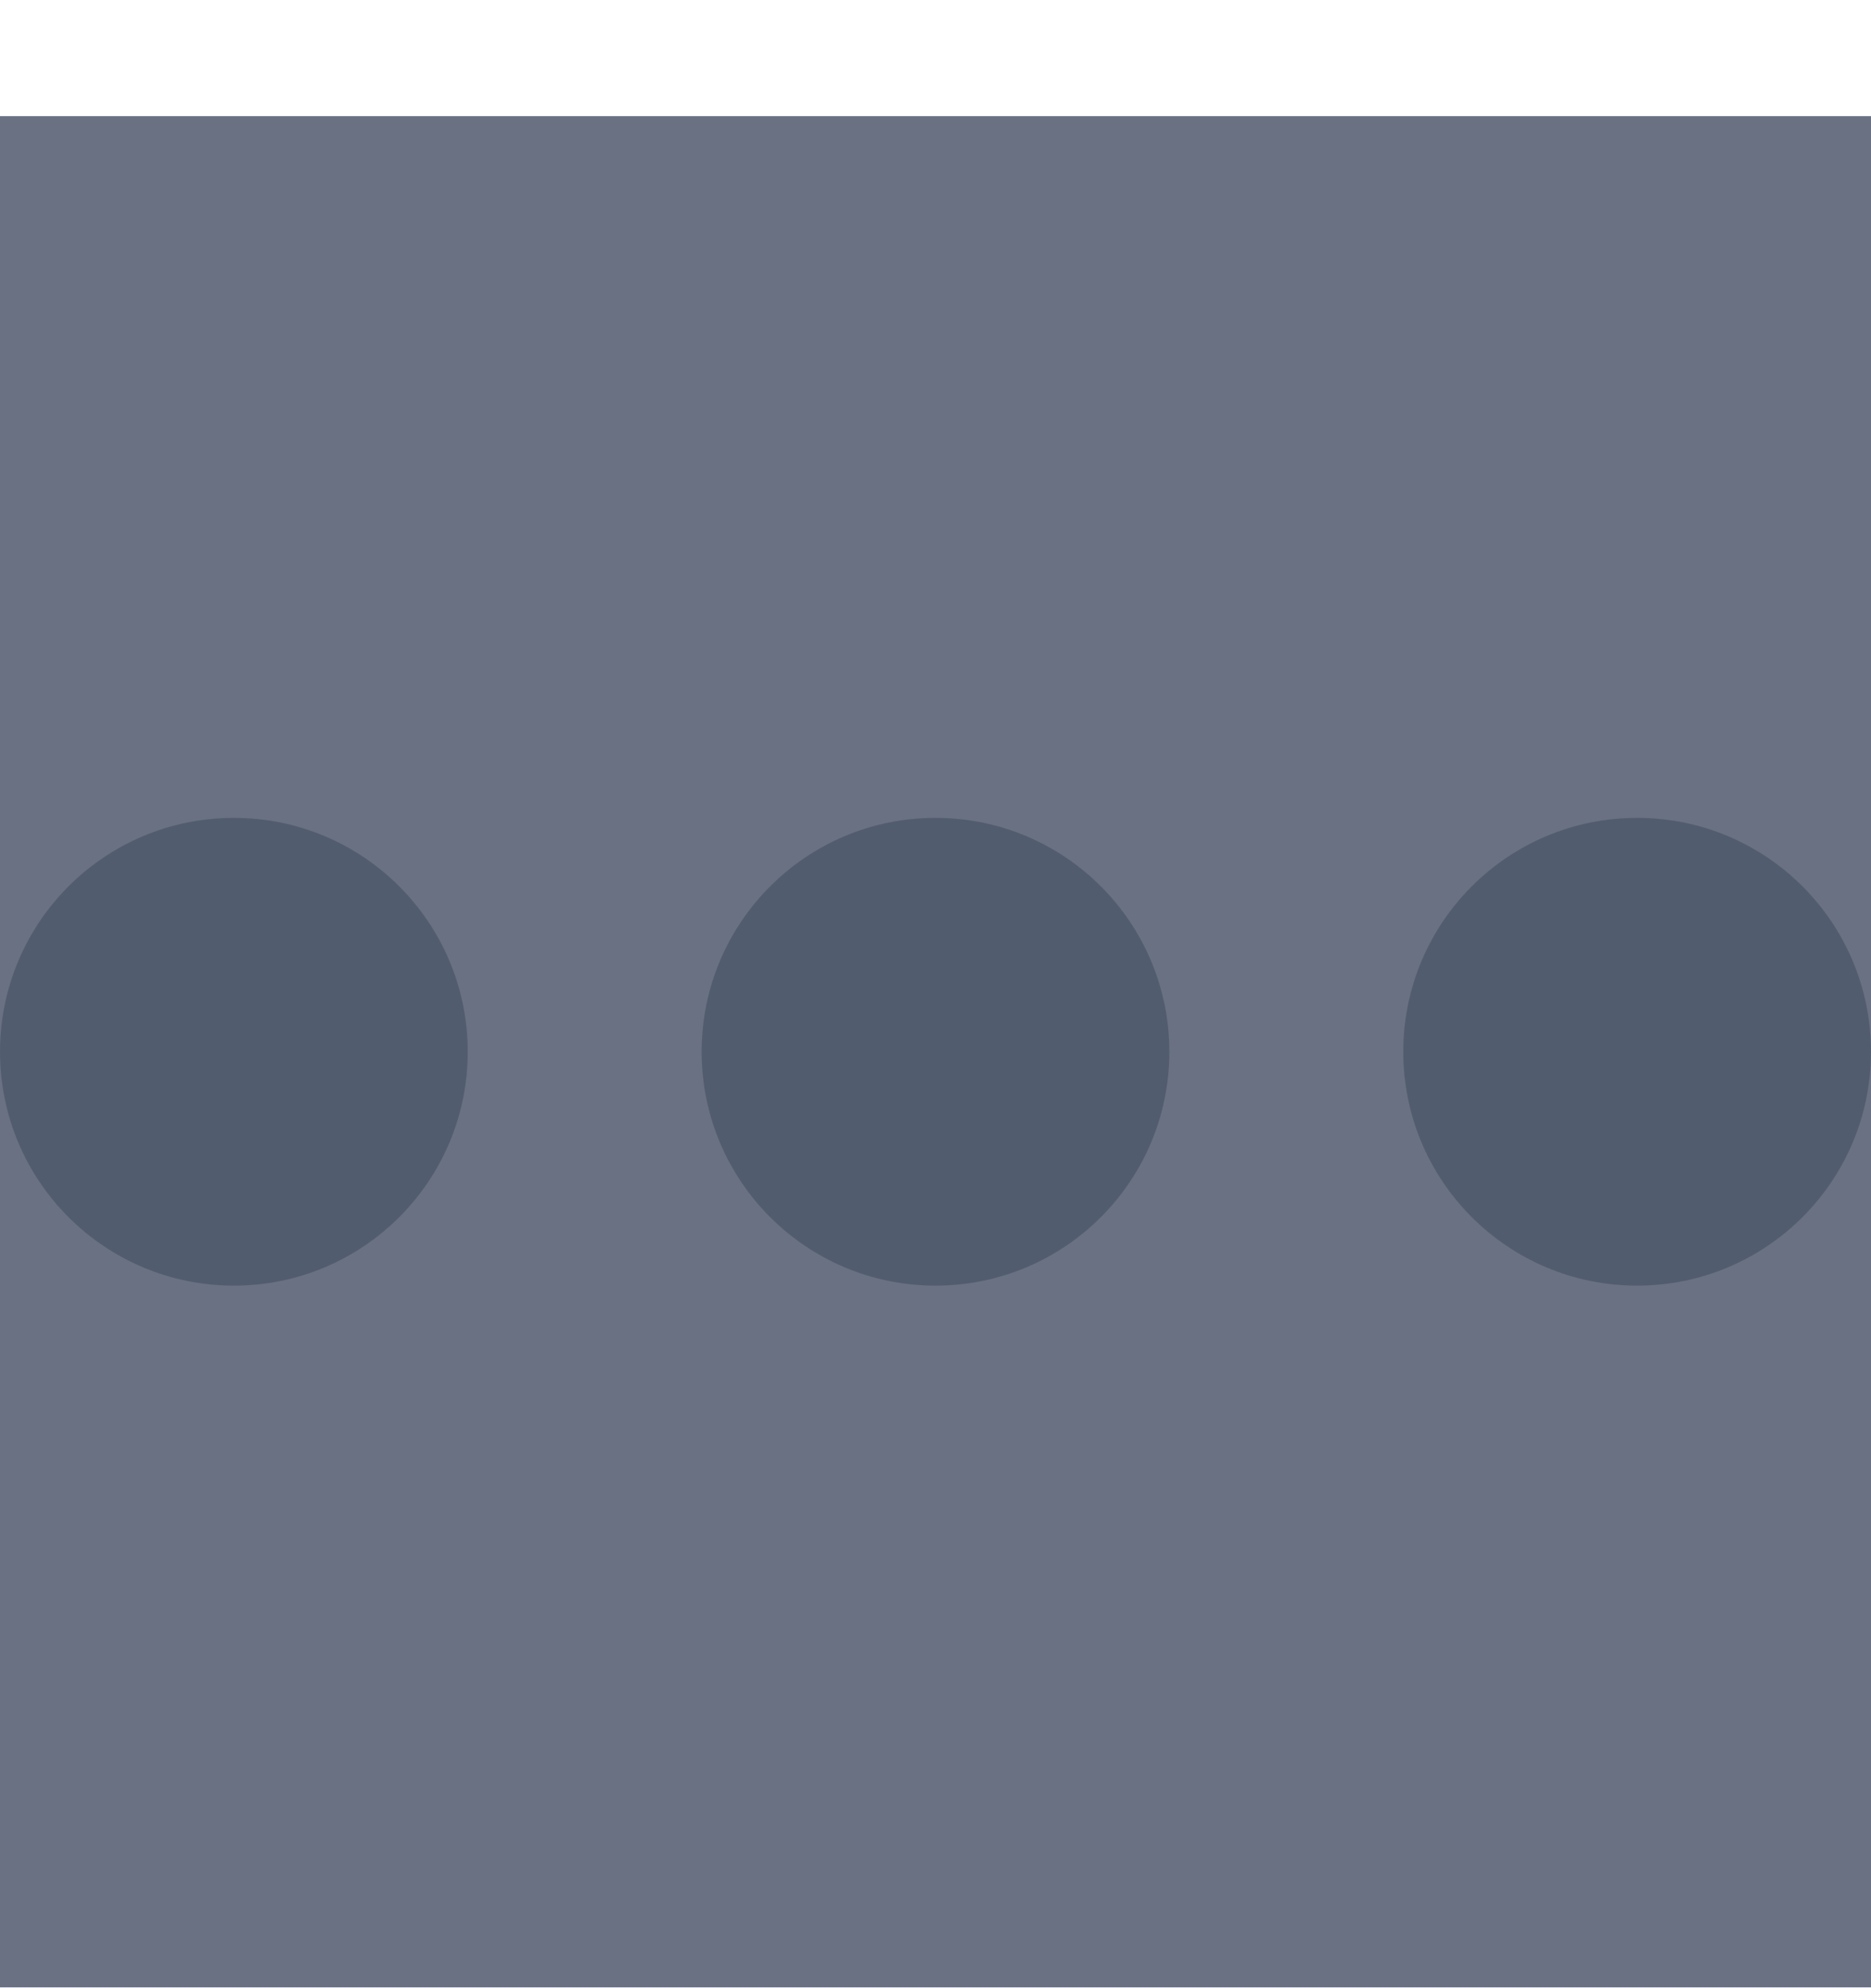<svg width="16" height="17" viewBox="0 0 16 17" fill="none" xmlns="http://www.w3.org/2000/svg">
<rect width="16" height="16" transform="translate(0 0.993)" fill="#6A7183"/>
<path d="M8 10.993C9.105 10.993 10 10.098 10 8.993C10 7.888 9.105 6.993 8 6.993C6.895 6.993 6 7.888 6 8.993C6 10.098 6.895 10.993 8 10.993Z" fill="#19313C" fill-opacity="0.3"/>
<path d="M2 10.993C3.105 10.993 4 10.098 4 8.993C4 7.888 3.105 6.993 2 6.993C0.895 6.993 0 7.888 0 8.993C0 10.098 0.895 10.993 2 10.993Z" fill="#19313C" fill-opacity="0.3"/>
<path d="M14 10.993C15.105 10.993 16 10.098 16 8.993C16 7.888 15.105 6.993 14 6.993C12.895 6.993 12 7.888 12 8.993C12 10.098 12.895 10.993 14 10.993Z" fill="#19313C" fill-opacity="0.3"/>
</svg>

